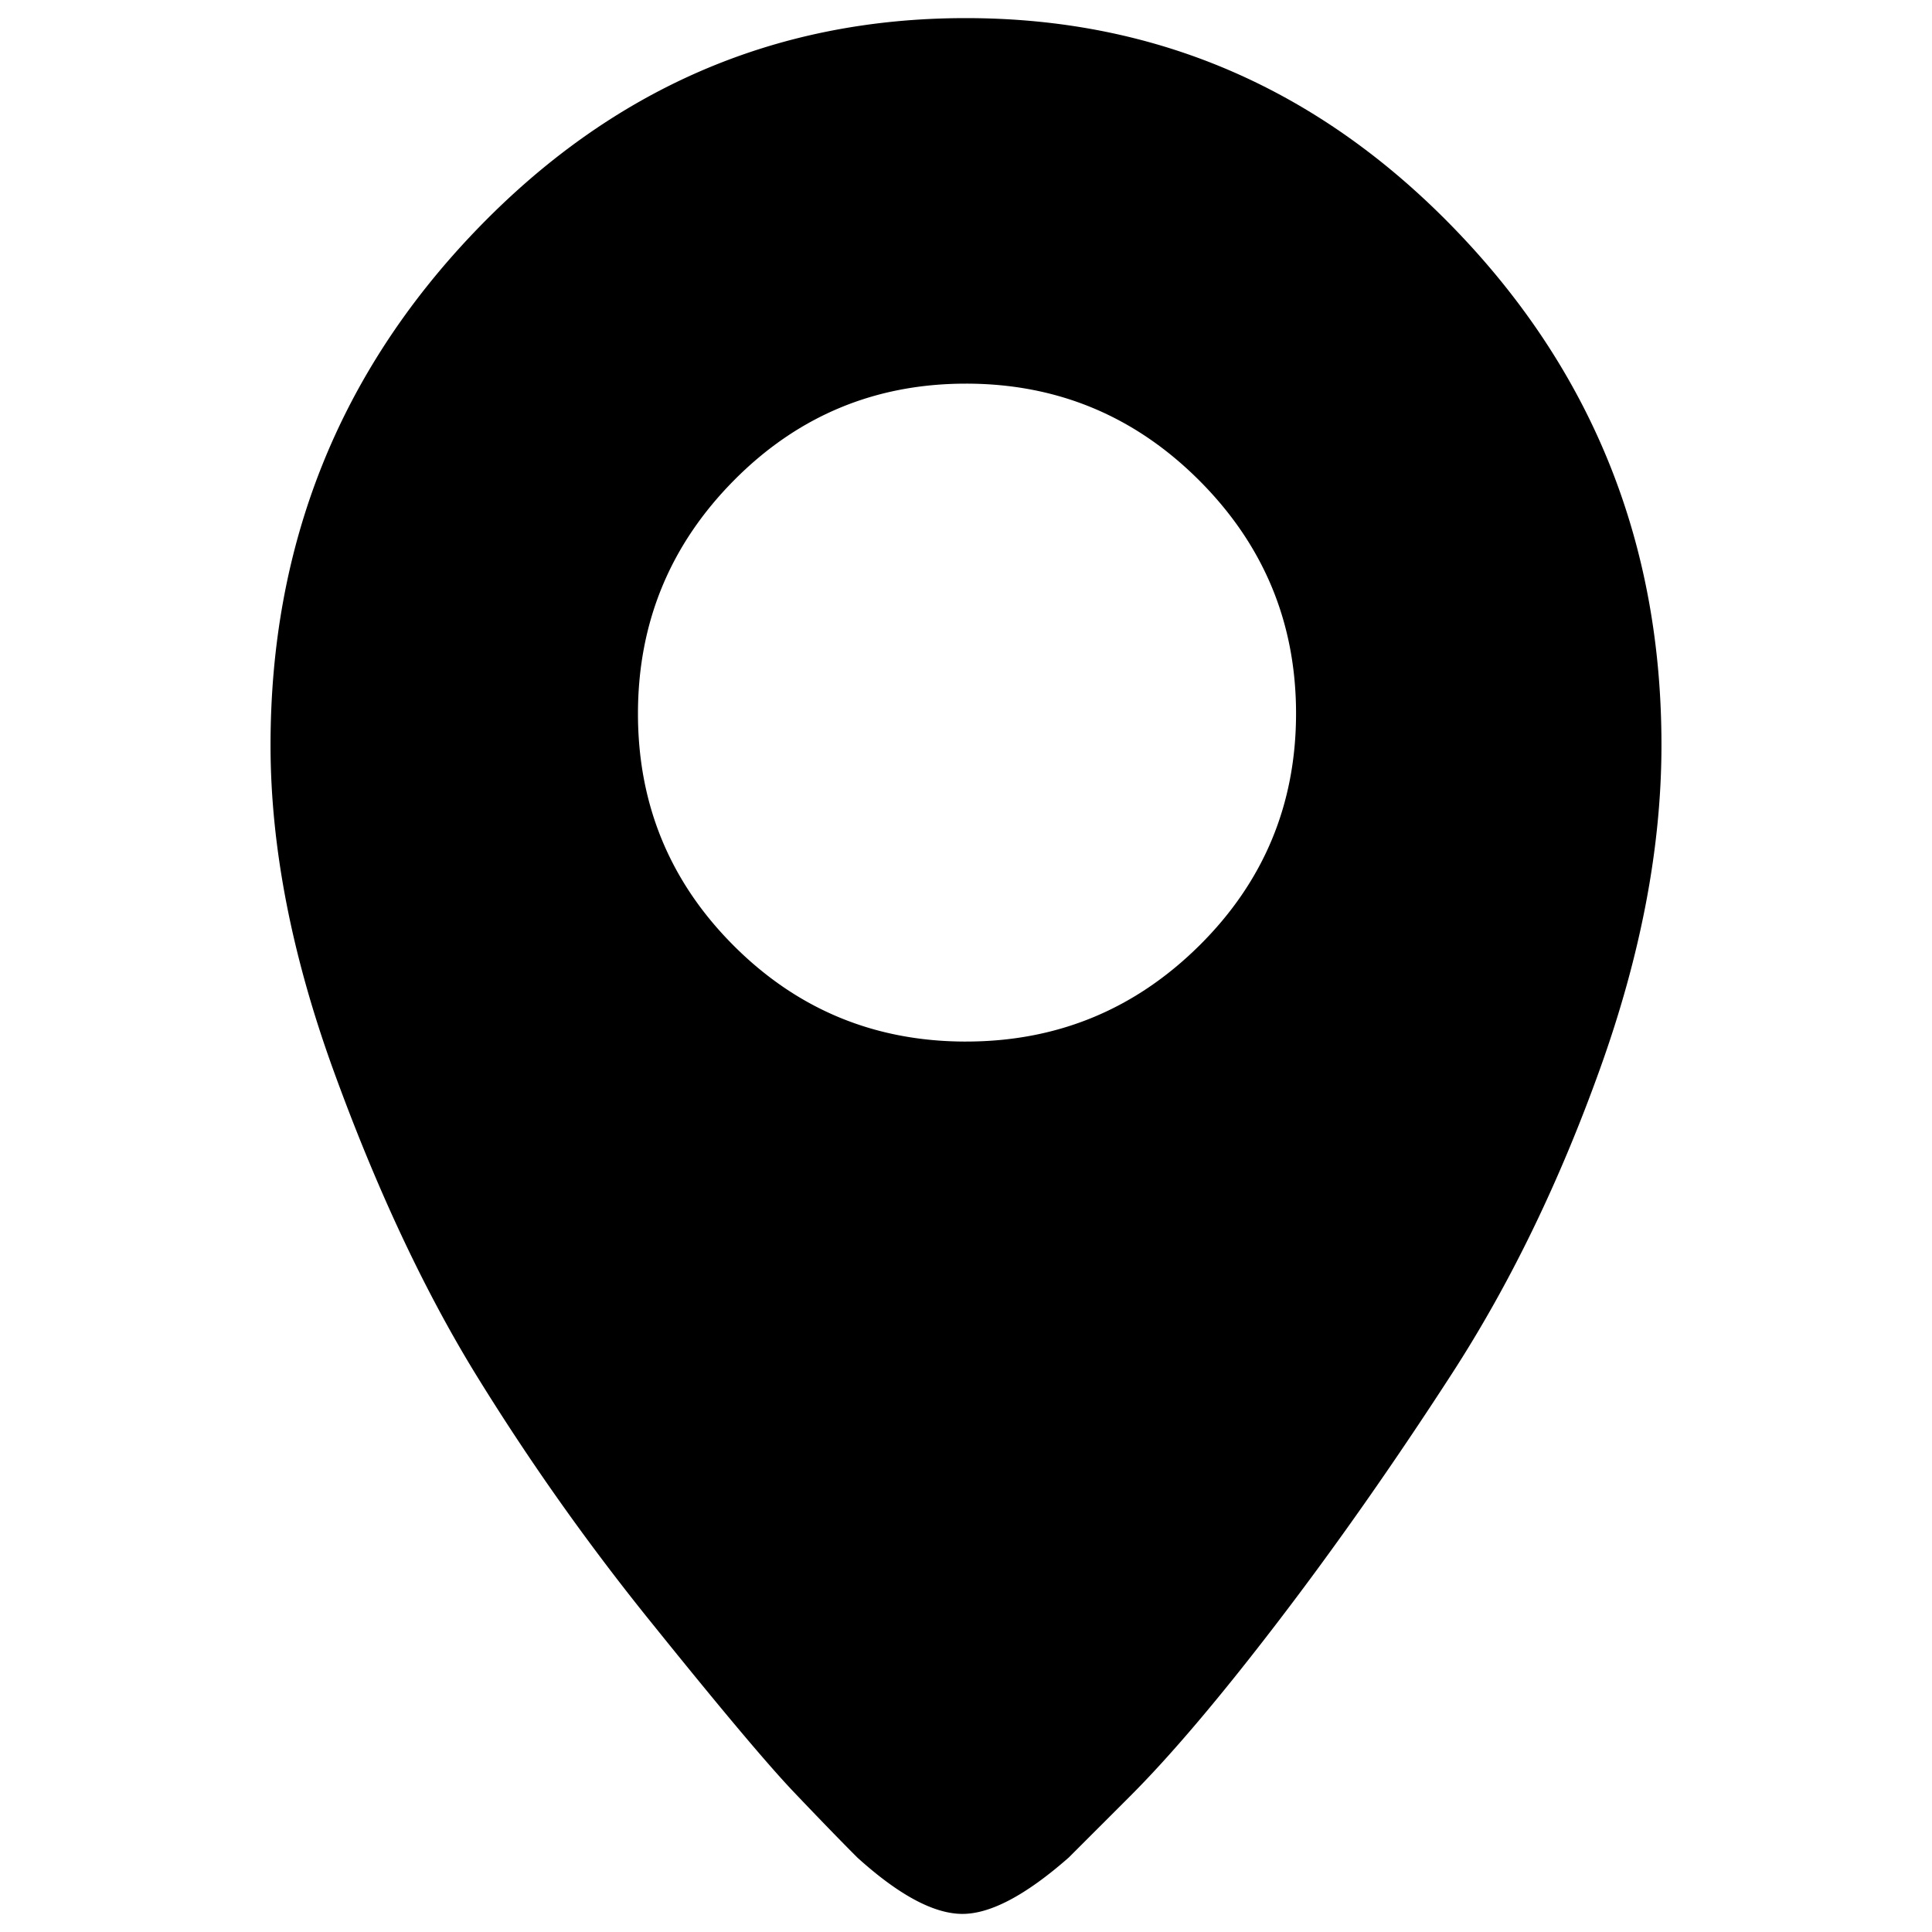 <svg xmlns="http://www.w3.org/2000/svg" viewBox="0 0 960 960"><path d="M480,9Q622.35,9,724,115T825.57,370.29q0,75.59-30.43,160.51T721.51,682.48q-43.2,66.76-86.39,123.21t-73.63,86.88L531.05,923q-32.4,28.47-53.5,28T426,923q-11.78-11.78-31.42-32.4t-70.19-83.45A1182.49,1182.49,0,0,1,235.55,681.5q-38.29-62.83-69.7-149.22t-31.42-162Q134.43,221.06,236,115T480,9Zm0,508.54q67.74,0,115.85-47.61T644,354.58q0-67.74-48.11-115.85T480,190.63q-67.74,0-115.35,48.11T317,354.58q0,67.74,47.61,115.35T480,517.55Z"/></svg>
